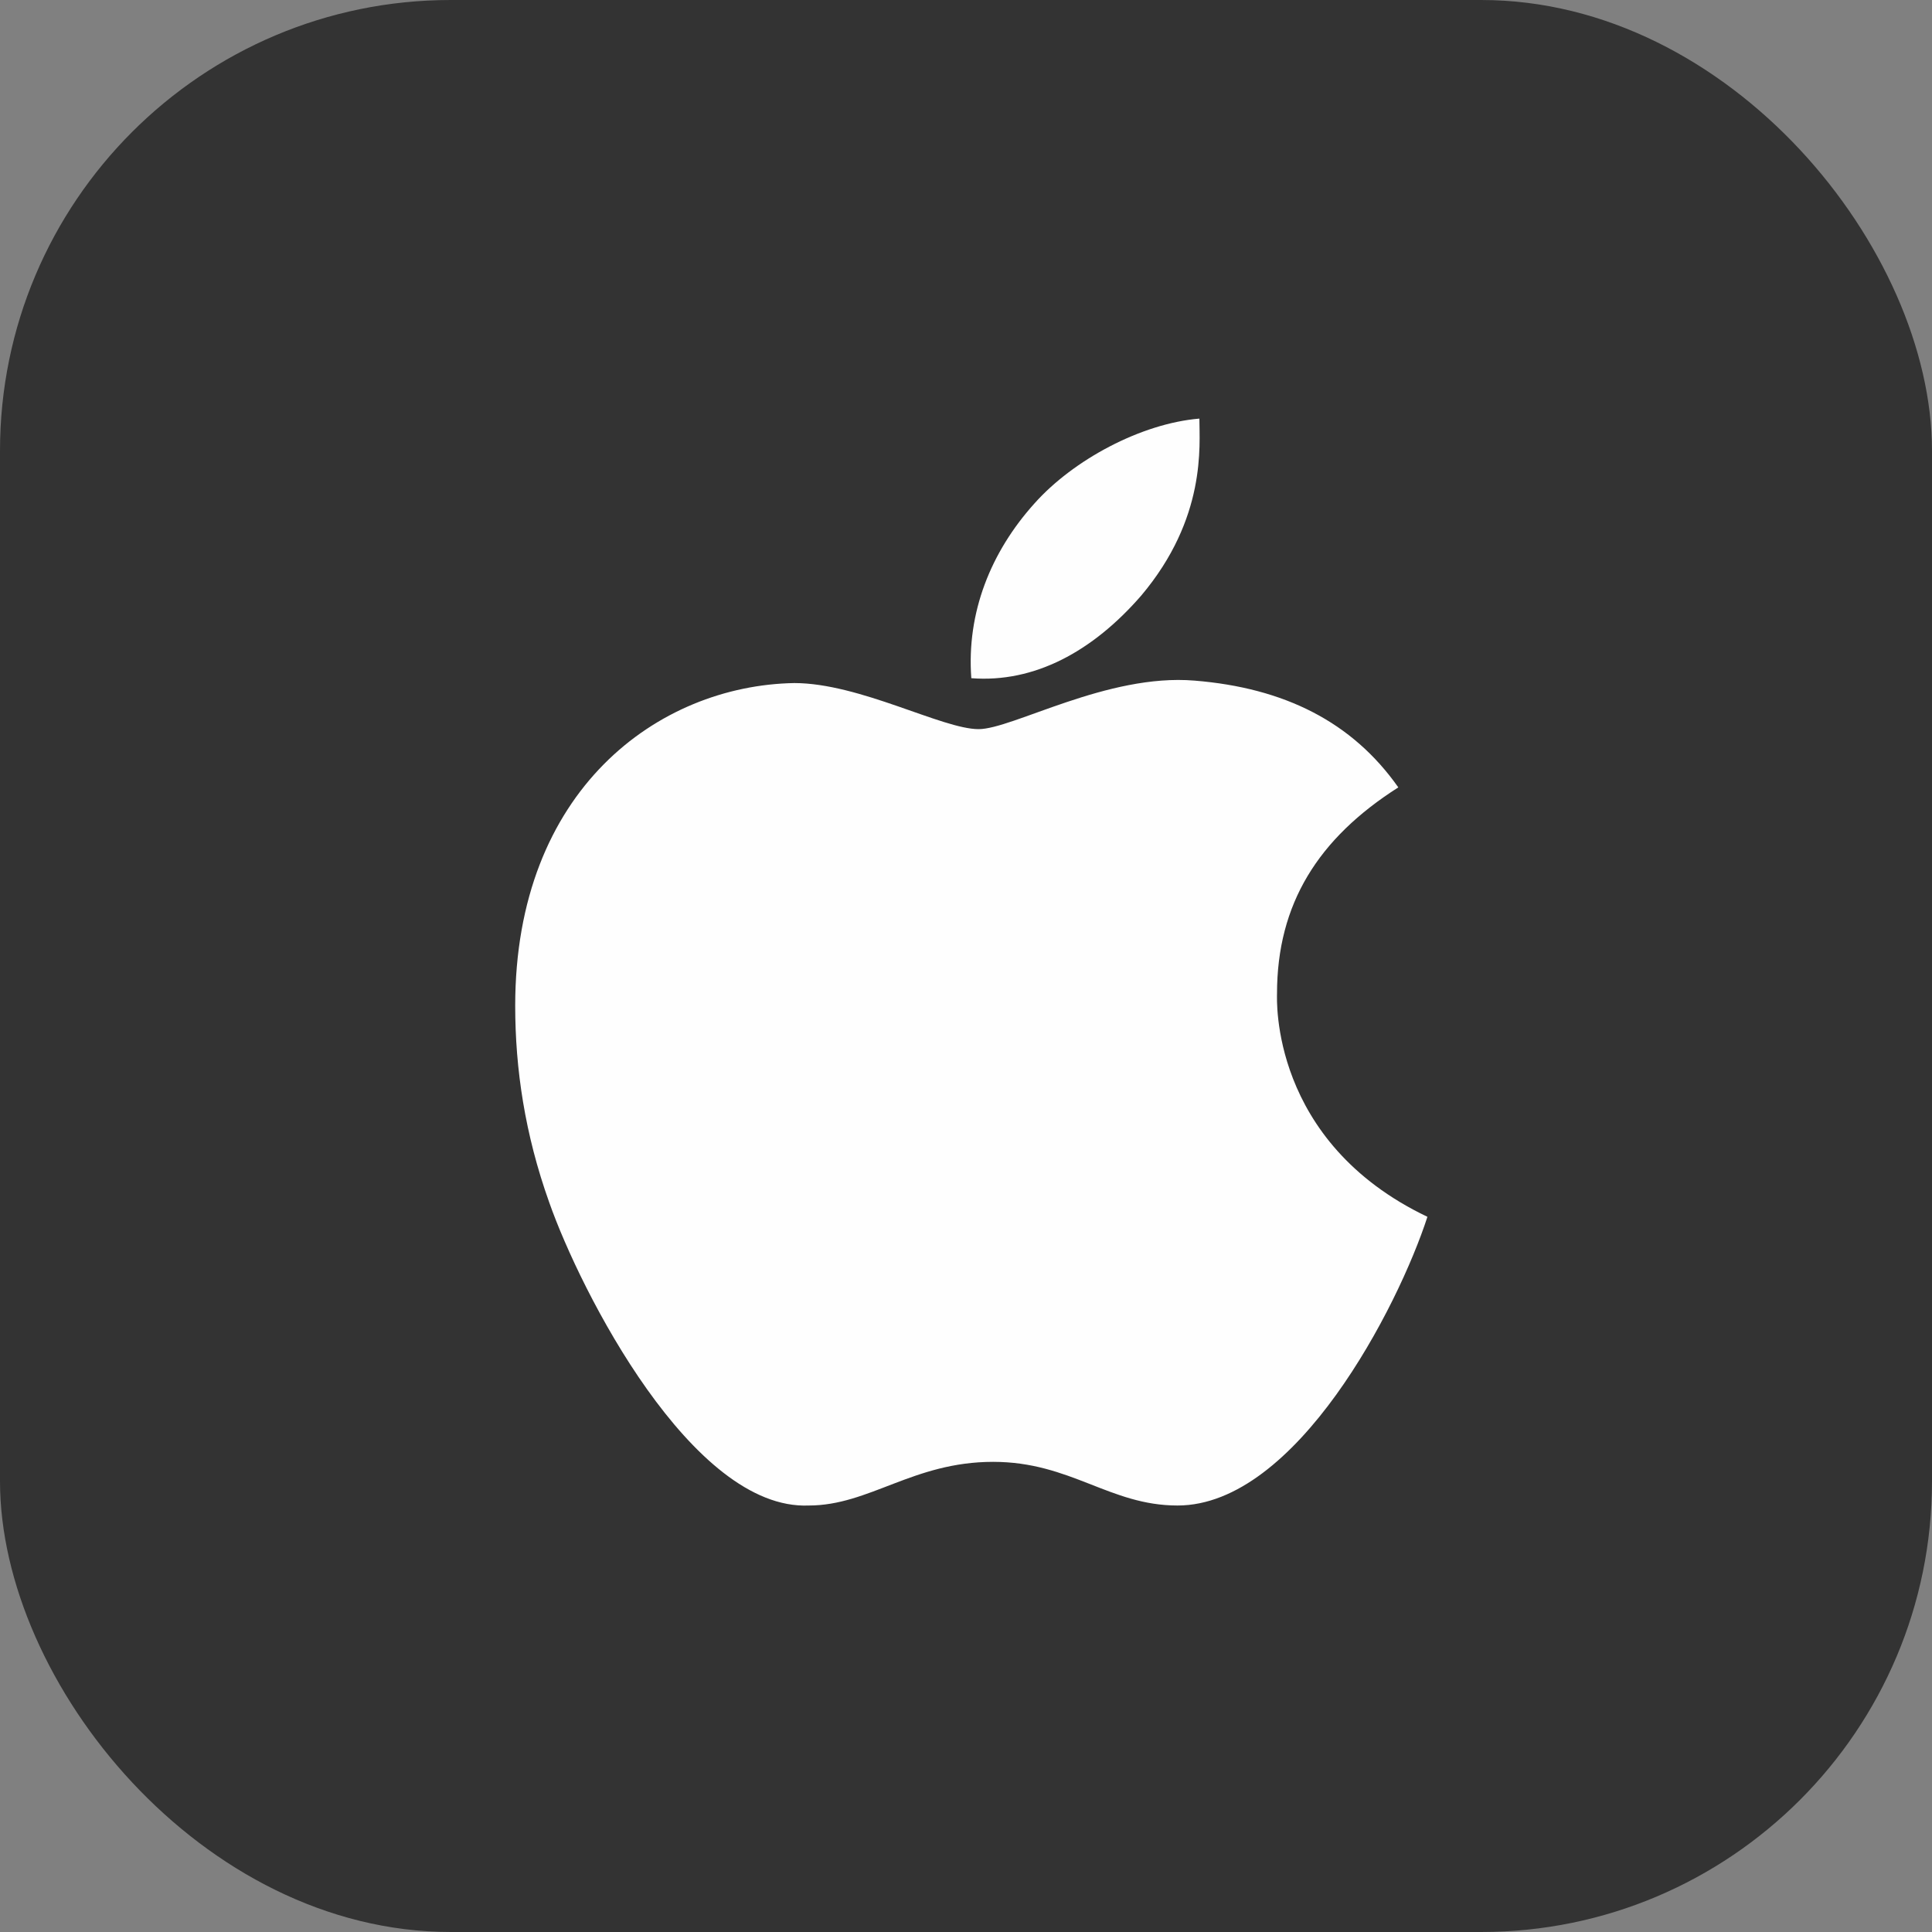 <svg width="60" height="60" viewBox="0 0 60 60" fill="none" xmlns="http://www.w3.org/2000/svg">
<rect x="0" y="0" width="60" height="60" fill="#808080" stroke="none"/>
<rect width="60" height="60" rx="14" fill="#333333"/>
<path d="M39.659 30.857C39.659 28.069 40.939 26.035 43.426 24.453C41.994 22.418 39.885 21.363 37.097 21.137C34.384 20.911 31.446 22.644 30.391 22.644C29.261 22.644 26.699 21.213 24.665 21.213C20.445 21.288 16 24.528 16 31.234C16 33.193 16.301 35.227 17.055 37.337C18.034 40.124 21.5 46.906 25.117 46.755C27 46.755 28.357 45.399 30.843 45.399C33.254 45.399 34.46 46.755 36.569 46.755C40.261 46.755 43.426 40.577 44.33 37.789C39.432 35.453 39.659 31.008 39.659 30.857ZM35.439 18.5C37.474 16.089 37.248 13.829 37.248 13C35.439 13.151 33.33 14.281 32.124 15.637C30.768 17.144 30.014 19.028 30.165 21.062C32.124 21.213 33.932 20.233 35.439 18.5Z" fill="#FEFEFE"/>
</svg>
